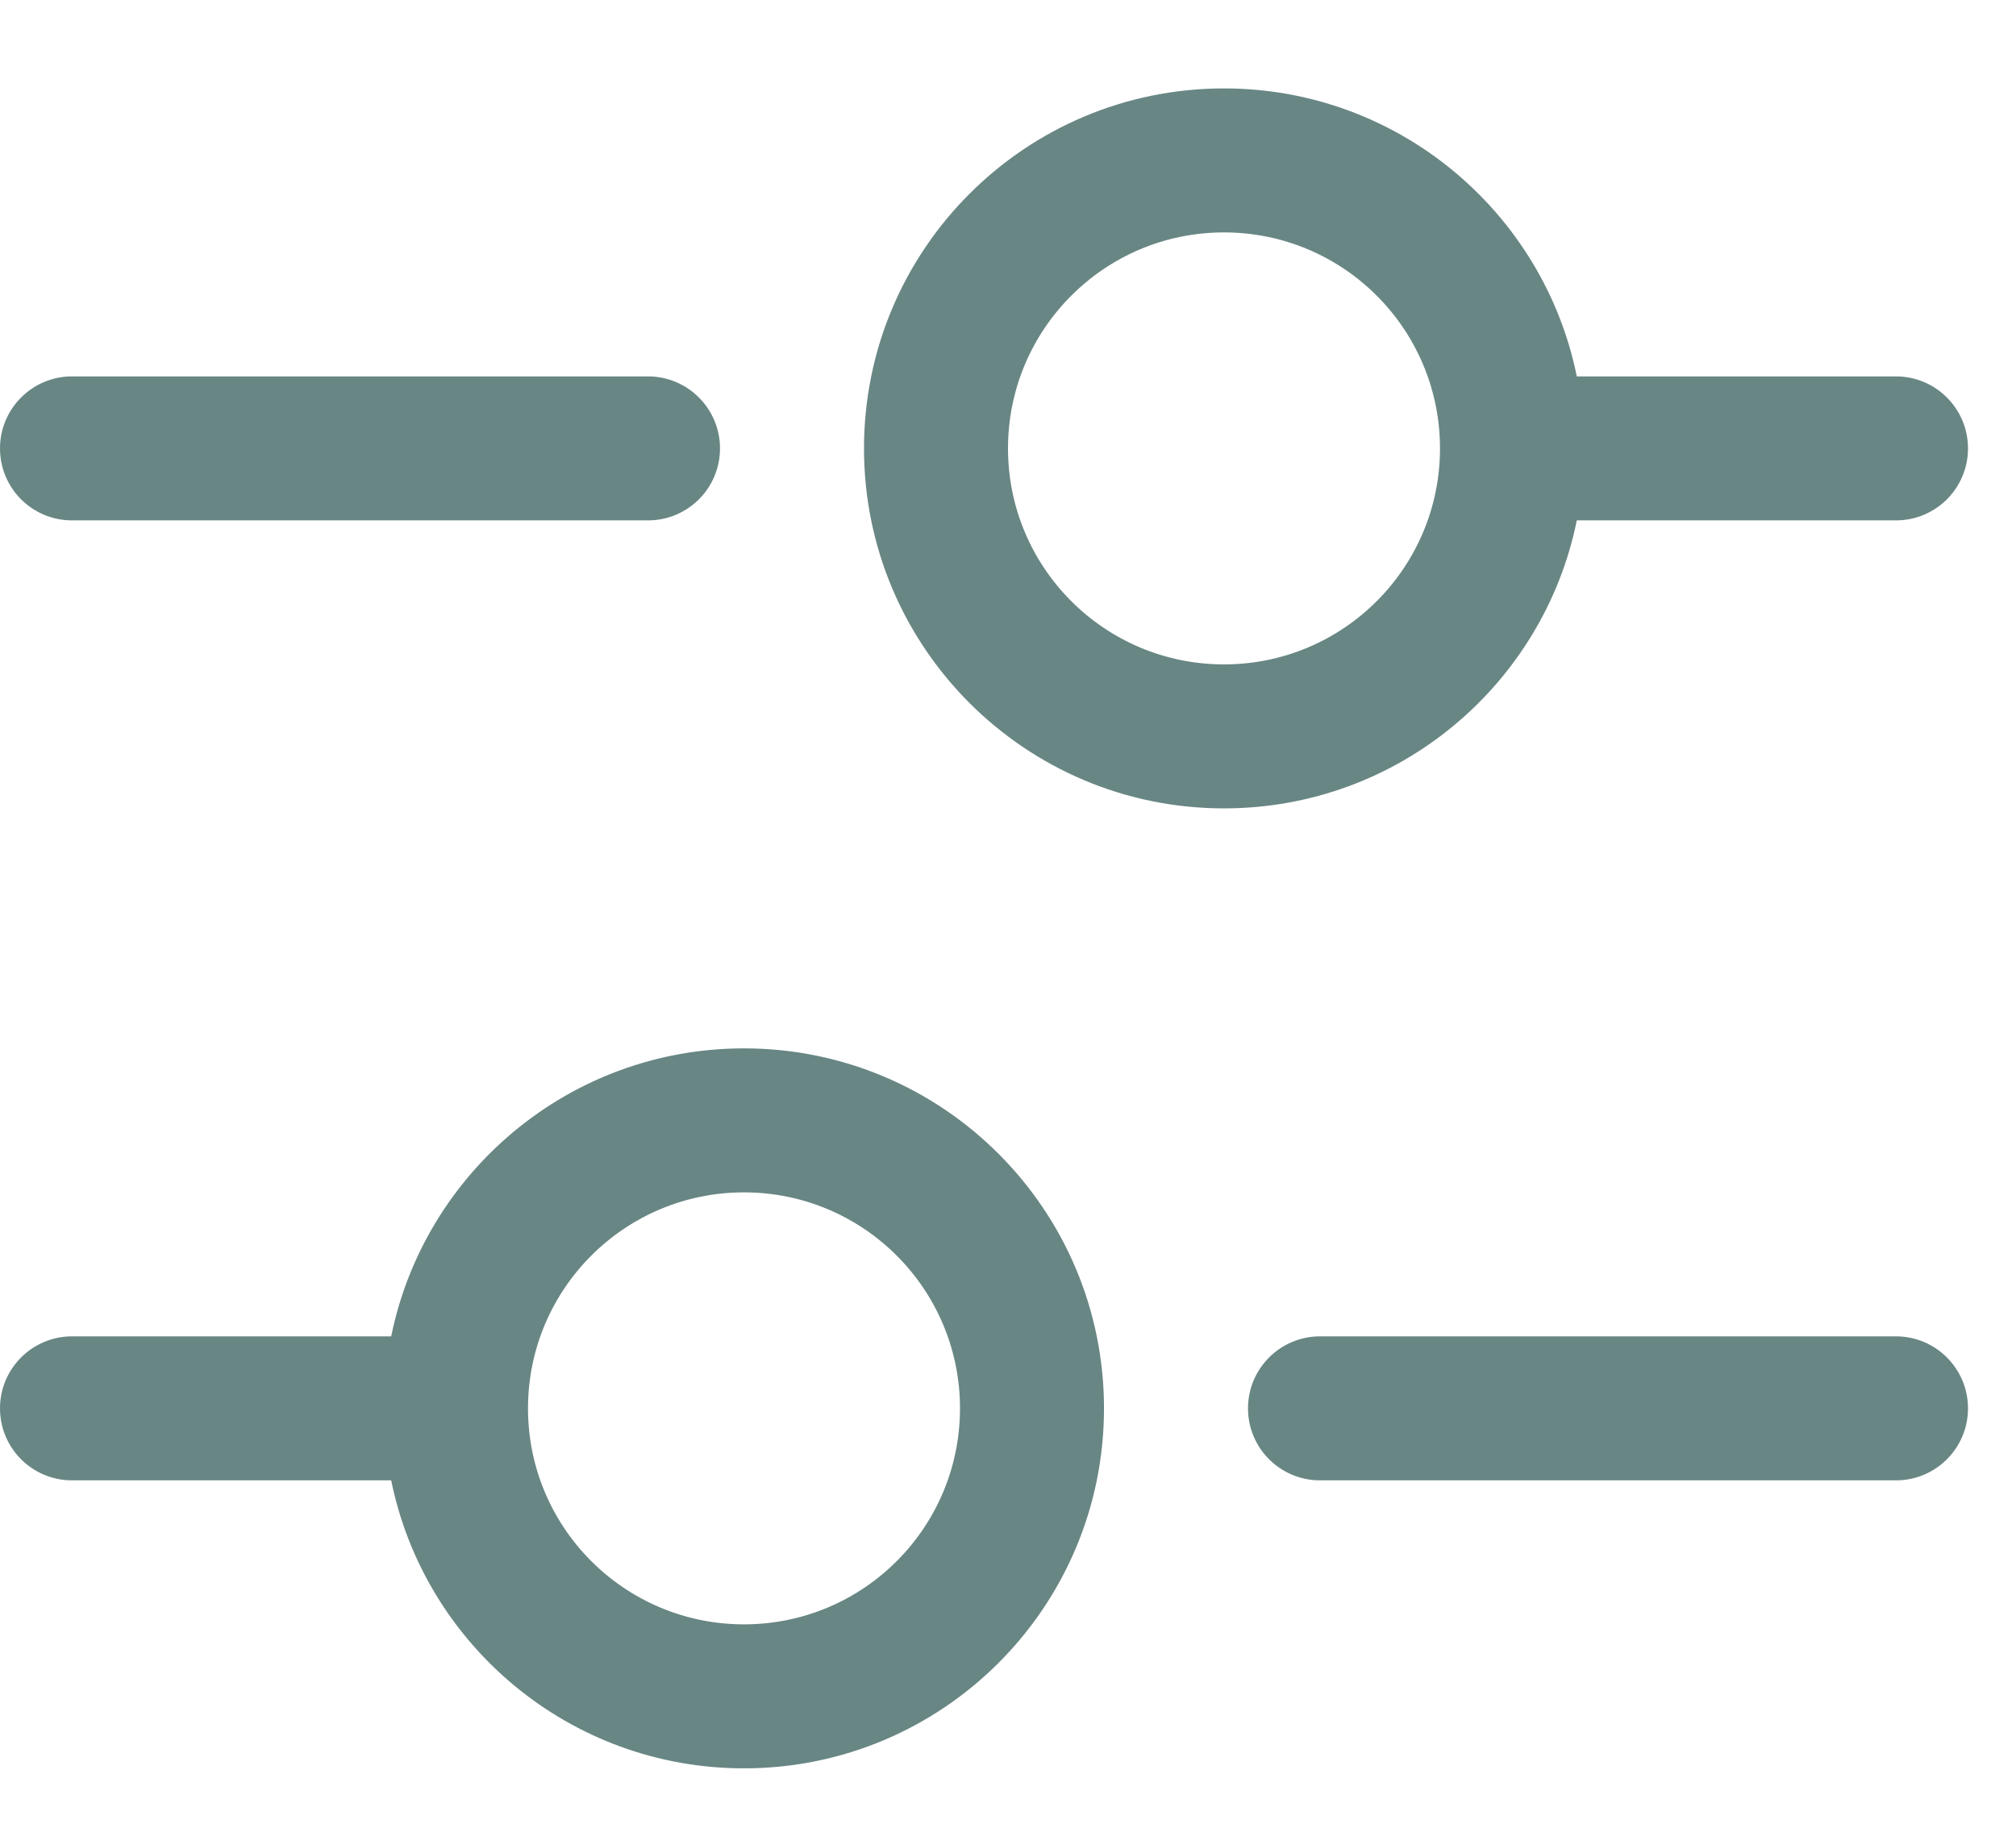 <svg width="21" height="19" viewBox="0 0 21 19" fill="none" xmlns="http://www.w3.org/2000/svg">
<path fill-rule="evenodd" clip-rule="evenodd" d="M9 4.671C9 2.6 10.679 0.921 12.75 0.921C14.564 0.921 16.078 2.21 16.425 3.921H19.75C20.164 3.921 20.5 4.257 20.5 4.671C20.5 5.086 20.164 5.421 19.75 5.421H16.425C16.078 7.133 14.564 8.421 12.75 8.421C10.679 8.421 9 6.742 9 4.671ZM12.75 2.421C13.993 2.421 15 3.429 15 4.671C15 5.914 13.993 6.921 12.75 6.921C11.507 6.921 10.5 5.914 10.5 4.671C10.5 3.429 11.507 2.421 12.75 2.421ZM0.75 3.921C0.336 3.921 0 4.257 0 4.671C0 5.086 0.336 5.421 0.75 5.421H6.75C7.164 5.421 7.5 5.086 7.5 4.671C7.5 4.257 7.164 3.921 6.75 3.921H0.75ZM0.75 13.921C0.336 13.921 0 14.257 0 14.671C0 15.086 0.336 15.421 0.75 15.421H4.075C4.422 17.133 5.936 18.421 7.75 18.421C9.821 18.421 11.5 16.742 11.5 14.671C11.5 12.6 9.821 10.921 7.75 10.921C5.936 10.921 4.422 12.21 4.075 13.921H0.75ZM5.5 14.671C5.5 15.914 6.507 16.921 7.75 16.921C8.993 16.921 10 15.914 10 14.671C10 13.429 8.993 12.421 7.75 12.421C6.507 12.421 5.5 13.429 5.5 14.671ZM13.75 13.921C13.336 13.921 13 14.257 13 14.671C13 15.086 13.336 15.421 13.75 15.421H19.75C20.164 15.421 20.5 15.086 20.5 14.671C20.5 14.257 20.164 13.921 19.75 13.921H13.75Z" fill="#174542" fill-opacity="0.65"/>
</svg>
